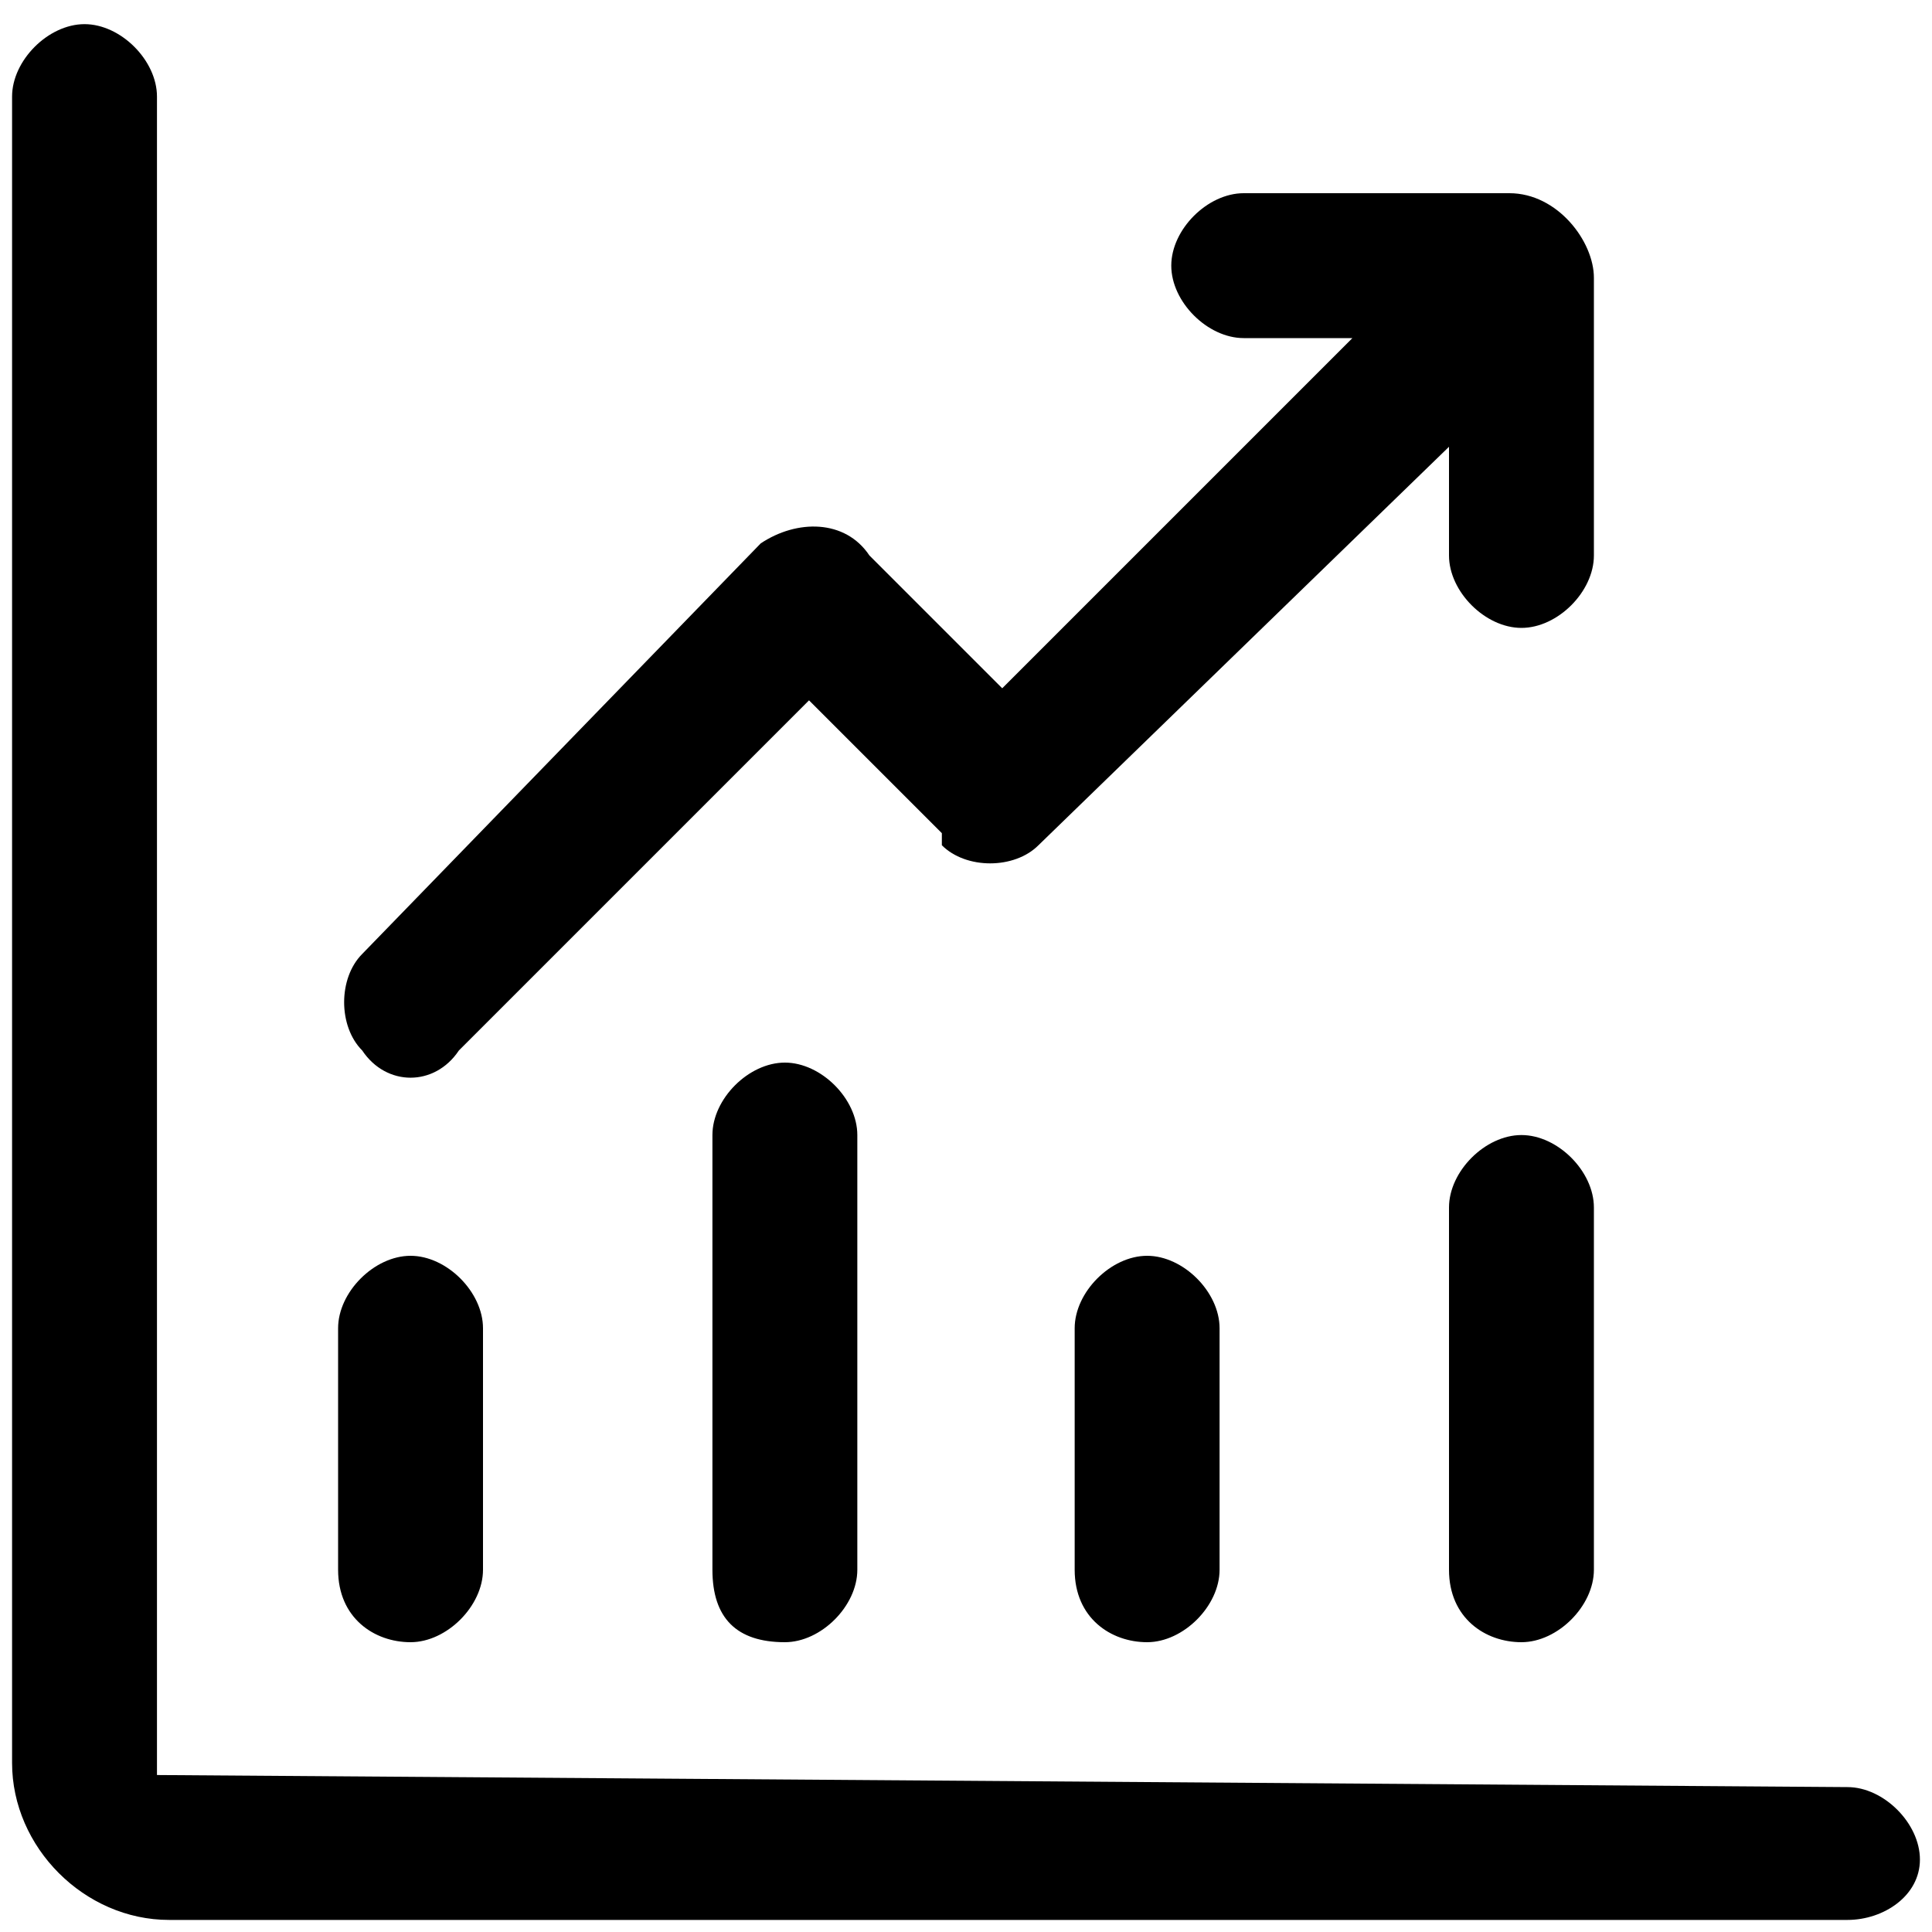 <?xml version="1.0" standalone="no"?><!DOCTYPE svg PUBLIC "-//W3C//DTD SVG 1.1//EN" "http://www.w3.org/Graphics/SVG/1.1/DTD/svg11.dtd"><svg t="1637312321475" class="icon" viewBox="0 0 1024 1024" version="1.1" xmlns="http://www.w3.org/2000/svg" p-id="4244" xmlns:xlink="http://www.w3.org/1999/xlink" width="300" height="300"><defs><style type="text/css"></style></defs><path d="M979.2 1017.6H89.6c-44.8 0-83.2-38.4-83.2-83.2V51.2C6.4 32 25.6 12.8 44.8 12.8s38.4 19.2 38.4 38.4v889.6l896 6.4c19.2 0 38.4 19.2 38.4 38.4s-19.2 32-38.4 32z" p-id="4245"></path><path d="M179.2 832v-128c0-19.2 19.2-38.4 38.4-38.4s38.4 19.2 38.4 38.4v128c0 19.2-19.2 38.4-38.4 38.4s-38.4-12.8-38.4-38.4zM377.6 832V601.6c0-19.2 19.2-38.4 38.4-38.4s38.4 19.2 38.4 38.4V832c0 19.2-19.2 38.4-38.4 38.4-25.6 0-38.4-12.8-38.4-38.4zM569.6 832v-128c0-19.2 19.2-38.4 38.4-38.4s38.4 19.2 38.4 38.4v128c0 19.2-19.2 38.4-38.4 38.4s-38.4-12.8-38.4-38.4zM768 832v-192c0-19.2 19.2-38.4 38.4-38.4s38.4 19.2 38.4 38.4v192c0 19.2-19.2 38.4-38.4 38.4s-38.4-12.8-38.4-38.4zM800 102.4h-140.8c-19.2 0-38.4 19.2-38.4 38.4s19.2 38.4 38.4 38.4h57.6L531.2 364.8 460.8 294.4c-12.8-19.2-38.4-19.2-57.6-6.4L192 505.6c-12.8 12.8-12.8 38.4 0 51.2 12.8 19.2 38.4 19.2 51.2 0l185.6-185.6 64 64 6.4 6.4V448c12.8 12.8 38.4 12.8 51.2 0L768 236.8v57.6c0 19.2 19.2 38.4 38.4 38.4s38.4-19.2 38.4-38.4V147.2c0-19.2-19.2-44.8-44.8-44.8z" p-id="4246"></path></svg>